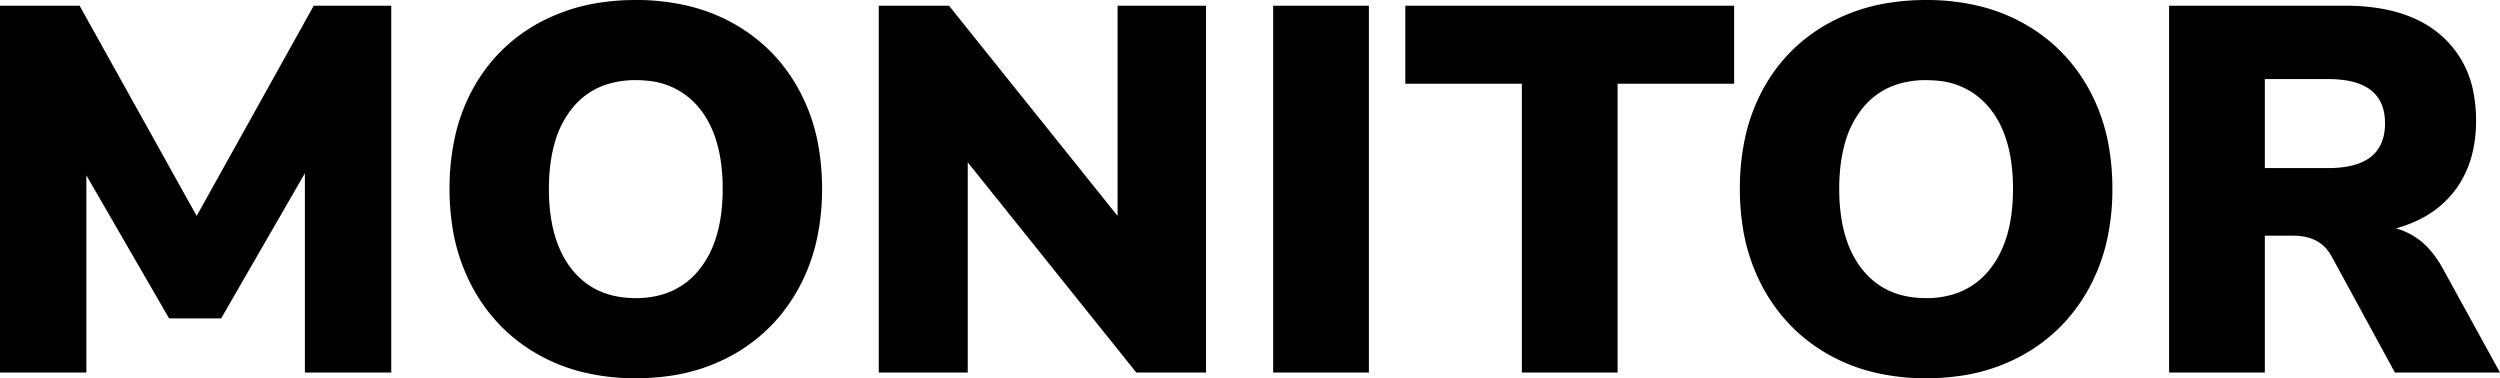 <svg width="288.3" height="43.621" viewBox="0 0 288.3 43.621" xmlns="http://www.w3.org/2000/svg">
  <style>
      @media (prefers-color-scheme: dark) {
          g {
              fill: #fff;
              stroke: #fff;
          }
      }
    </style>
    <g id="svgGroup" stroke-linecap="round" fill-rule="evenodd" font-size="9pt" stroke-width="0.4mm">
        <path
            d="M 9.96 42.96 L 0 42.96 L 0 0.66 L 9.18 0.66 L 22.68 24.9 L 36.18 0.66 L 45.12 0.66 L 45.12 42.96 L 35.16 42.96 L 35.16 19.98 L 25.5 36.72 L 19.5 36.72 L 9.96 20.22 L 9.96 42.96 Z M 111.6 42.96 L 101.34 42.96 L 101.34 0.66 L 109.44 0.66 L 128.88 24.9 L 128.88 0.66 L 139.08 0.66 L 139.08 42.96 L 131.04 42.96 L 111.6 18.72 L 111.6 42.96 Z M 261.18 42.96 L 250.14 42.96 L 250.14 0.66 L 270.48 0.66 A 23.698 23.698 0 0 1 274.853 1.038 Q 278.97 1.812 281.61 4.17 A 11.492 11.492 0 0 1 285.279 10.884 A 16.857 16.857 0 0 1 285.54 13.92 A 15.683 15.683 0 0 1 285.118 17.648 A 11.699 11.699 0 0 1 283.17 21.87 A 11.466 11.466 0 0 1 278.724 25.449 A 15.574 15.574 0 0 1 276.3 26.34 A 7.915 7.915 0 0 1 280.287 28.9 A 11.788 11.788 0 0 1 281.7 30.96 L 288.3 42.96 L 276.18 42.96 L 268.86 29.52 A 5.04 5.04 0 0 0 268.141 28.541 A 3.856 3.856 0 0 0 267.03 27.72 A 5.314 5.314 0 0 0 265.431 27.244 A 6.86 6.86 0 0 0 264.48 27.18 L 261.18 27.18 L 261.18 42.96 Z M 186.54 42.96 L 175.5 42.96 L 175.5 9.66 L 162.06 9.66 L 162.06 0.66 L 199.98 0.66 L 199.98 9.66 L 186.54 9.66 L 186.54 42.96 Z M 67.385 42.959 A 25.541 25.541 0 0 0 73.32 43.62 A 27.042 27.042 0 0 0 77.177 43.354 A 20.945 20.945 0 0 0 84.57 40.89 Q 89.4 38.16 92.1 33.24 A 21.091 21.091 0 0 0 94.167 27.736 A 26.83 26.83 0 0 0 94.8 21.78 A 28.249 28.249 0 0 0 94.451 17.258 A 21.365 21.365 0 0 0 92.1 10.29 Q 89.4 5.4 84.57 2.7 A 20.447 20.447 0 0 0 79.255 0.655 A 25.813 25.813 0 0 0 73.32 0 A 27.4 27.4 0 0 0 69.46 0.264 A 21.313 21.313 0 0 0 62.04 2.7 Q 57.18 5.4 54.51 10.29 A 21.04 21.04 0 0 0 52.427 15.969 A 27.511 27.511 0 0 0 51.84 21.78 A 28.212 28.212 0 0 0 52.131 25.898 A 21.707 21.707 0 0 0 54.54 33.24 Q 57.24 38.16 62.07 40.89 A 20.311 20.311 0 0 0 67.385 42.959 Z M 216.185 42.959 A 25.541 25.541 0 0 0 222.12 43.62 A 27.042 27.042 0 0 0 225.977 43.354 A 20.945 20.945 0 0 0 233.37 40.89 Q 238.2 38.16 240.9 33.24 A 21.091 21.091 0 0 0 242.967 27.736 A 26.83 26.83 0 0 0 243.6 21.78 A 28.249 28.249 0 0 0 243.251 17.258 A 21.365 21.365 0 0 0 240.9 10.29 Q 238.2 5.4 233.37 2.7 A 20.447 20.447 0 0 0 228.055 0.655 A 25.813 25.813 0 0 0 222.12 0 A 27.4 27.4 0 0 0 218.26 0.264 A 21.313 21.313 0 0 0 210.84 2.7 Q 205.98 5.4 203.31 10.29 A 21.04 21.04 0 0 0 201.227 15.969 A 27.511 27.511 0 0 0 200.64 21.78 A 28.212 28.212 0 0 0 200.931 25.898 A 21.707 21.707 0 0 0 203.34 33.24 Q 206.04 38.16 210.87 40.89 A 20.311 20.311 0 0 0 216.185 42.959 Z M 157.86 42.96 L 146.82 42.96 L 146.82 0.66 L 157.86 0.66 L 157.86 42.96 Z M 73.32 34.38 A 10.562 10.562 0 0 0 76.609 33.892 A 8.495 8.495 0 0 0 80.67 31.05 Q 83.34 27.72 83.34 21.78 A 21.507 21.507 0 0 0 83.056 18.167 Q 82.474 14.758 80.7 12.54 A 8.607 8.607 0 0 0 74.629 9.308 A 12.421 12.421 0 0 0 73.32 9.24 A 10.89 10.89 0 0 0 70.091 9.695 A 8.384 8.384 0 0 0 65.94 12.54 A 11.057 11.057 0 0 0 64.023 16.285 Q 63.549 17.851 63.385 19.728 A 23.713 23.713 0 0 0 63.3 21.78 A 21.565 21.565 0 0 0 63.584 25.398 Q 64.166 28.813 65.94 31.05 Q 68.58 34.38 73.32 34.38 Z M 222.12 34.38 A 10.562 10.562 0 0 0 225.409 33.892 A 8.495 8.495 0 0 0 229.47 31.05 Q 232.14 27.72 232.14 21.78 A 21.507 21.507 0 0 0 231.856 18.167 Q 231.274 14.758 229.5 12.54 A 8.607 8.607 0 0 0 223.429 9.308 A 12.421 12.421 0 0 0 222.12 9.24 A 10.89 10.89 0 0 0 218.891 9.695 A 8.384 8.384 0 0 0 214.74 12.54 A 11.057 11.057 0 0 0 212.823 16.285 Q 212.349 17.851 212.185 19.728 A 23.713 23.713 0 0 0 212.1 21.78 A 21.565 21.565 0 0 0 212.384 25.398 Q 212.966 28.813 214.74 31.05 Q 217.38 34.38 222.12 34.38 Z M 261.18 9.12 L 261.18 19.38 L 268.5 19.38 A 12.163 12.163 0 0 0 270.887 19.168 Q 275.04 18.332 275.04 14.22 Q 275.04 9.695 269.89 9.185 A 14.139 14.139 0 0 0 268.5 9.12 L 261.18 9.12 Z"
            vector-effect="non-scaling-stroke"
        />
    </g>
</svg>
